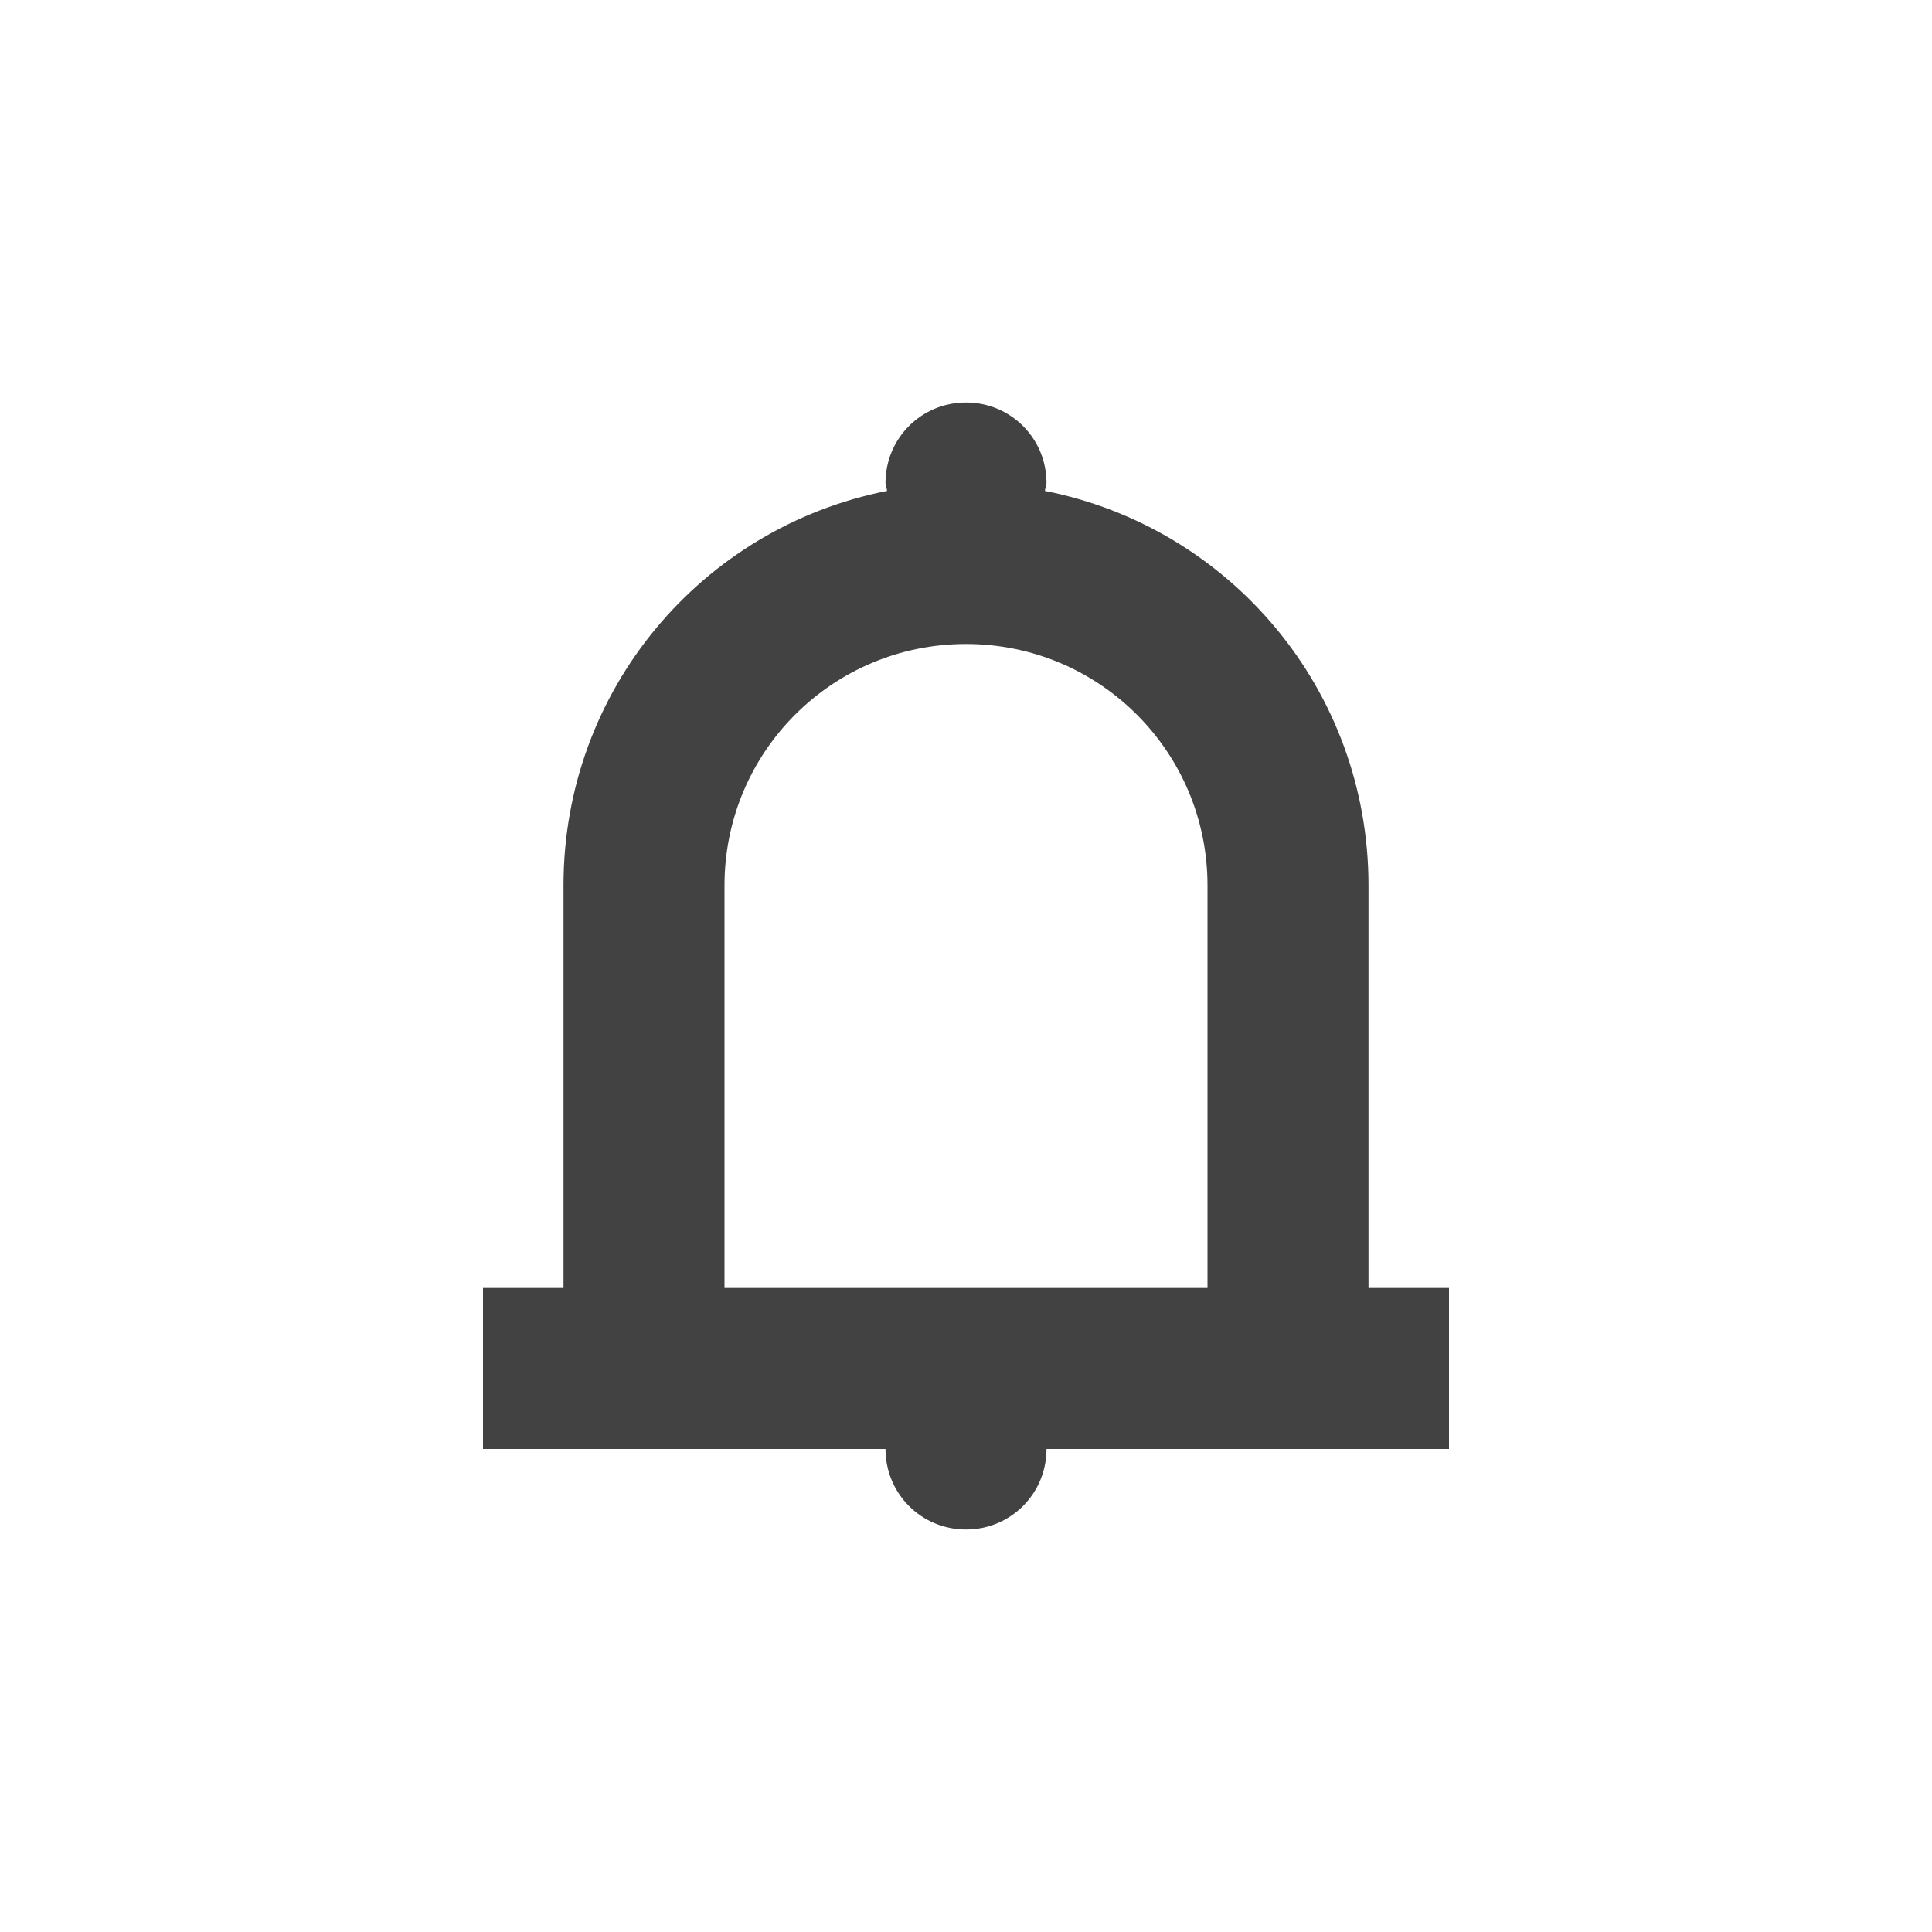 
<svg xmlns="http://www.w3.org/2000/svg" xmlns:xlink="http://www.w3.org/1999/xlink" width="24px" height="24px" viewBox="0 0 24 24" version="1.1">
<g id="surface1">
<defs>
  <style id="current-color-scheme" type="text/css">
   .ColorScheme-Text { color:#424242; } .ColorScheme-Highlight { color:#eeeeee; }
  </style>
 </defs>
<path style="fill:currentColor" class="ColorScheme-Text" d="M 12 5 C 11.445 5 11 5.445 11 6 C 11 6.035 11.016 6.062 11.02 6.098 C 8.723 6.551 7 8.566 7 11 L 7 16 L 6 16 L 6 18 L 11 18 C 11 18.555 11.445 19 12 19 C 12.555 19 13 18.555 13 18 L 18 18 L 18 16 L 17 16 L 17 11 C 17 8.566 15.277 6.551 12.98 6.098 C 12.984 6.062 13 6.035 13 6 C 13 5.445 12.555 5 12 5 Z M 12 8 C 13.66 8 15 9.34 15 11 L 15 16 L 9 16 L 9 11 C 9 9.34 10.34 8 12 8 Z M 12 8 "/>
</g>
</svg>
